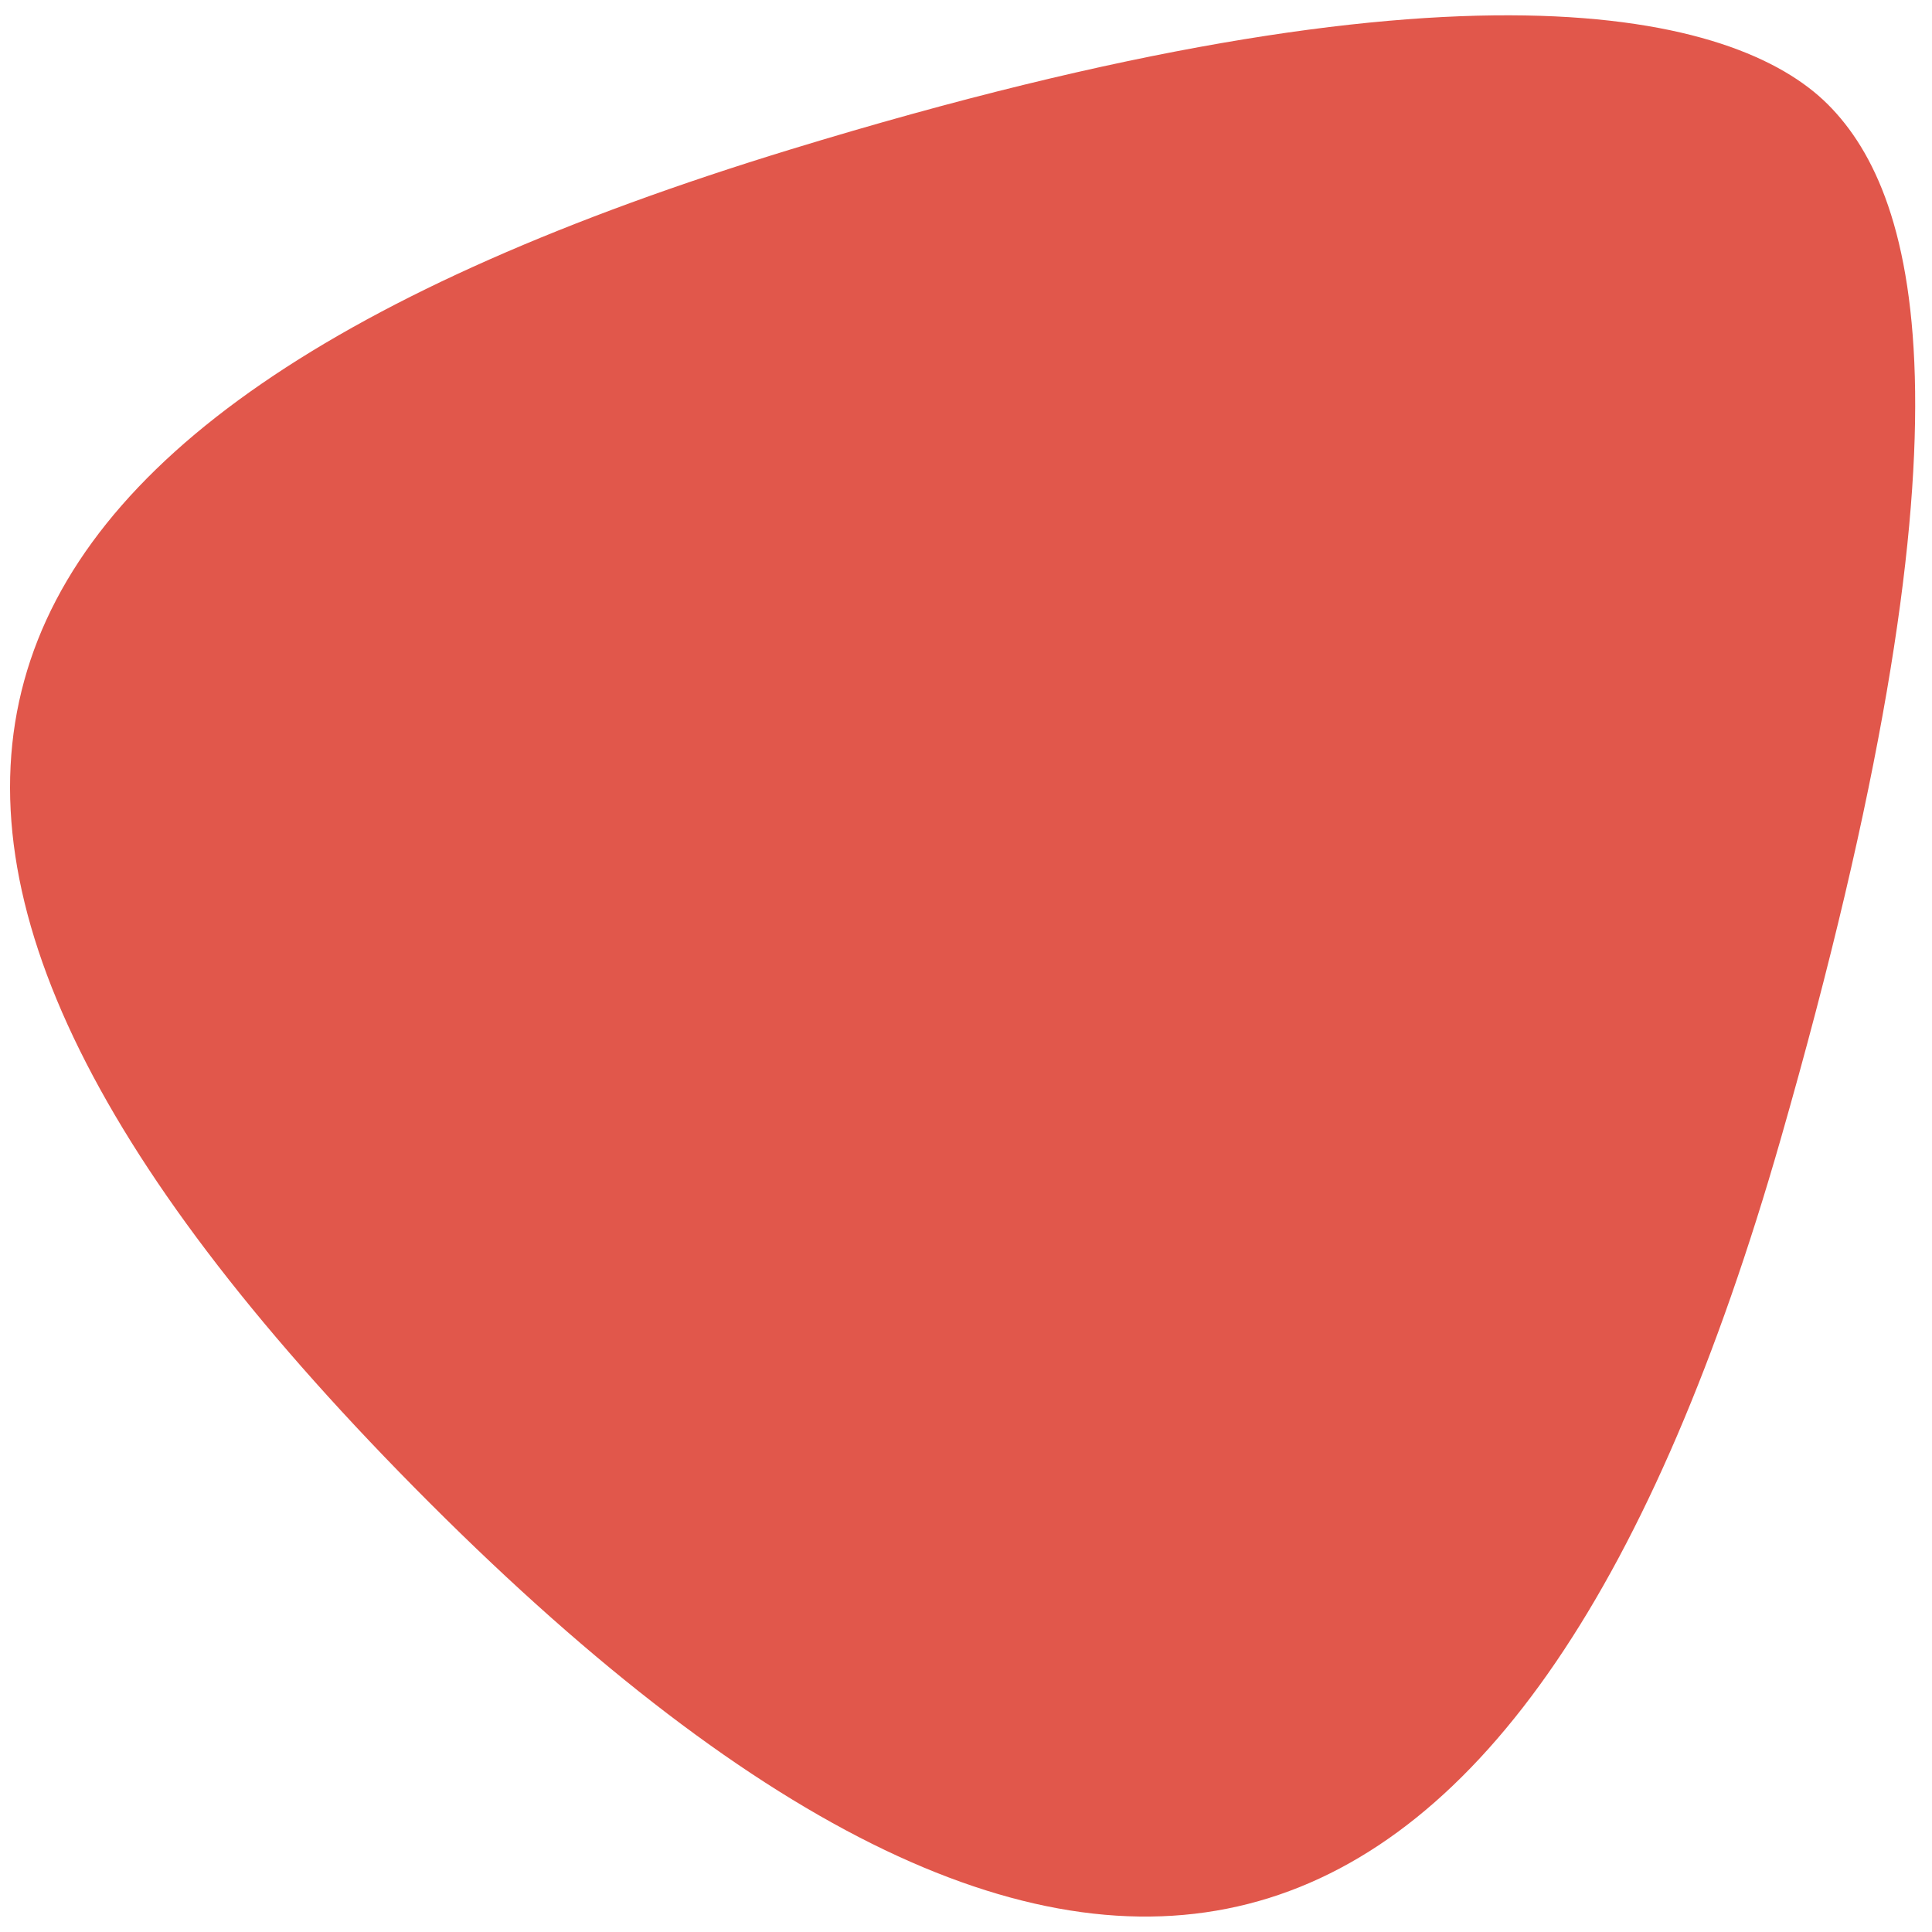 <svg width="69" height="69" viewBox="0 0 69 69" fill="none" xmlns="http://www.w3.org/2000/svg">
<path d="M63.596 40.683C70.839 15.426 68.594 7.041 65.282 3.73C61.971 0.418 52.103 -1.967 28.246 5.333C-3.886 15.163 -8.337 29.993 15.341 53.671C39.019 77.349 54.543 72.255 63.596 40.683Z" fill="#E1574B"/>
</svg>
